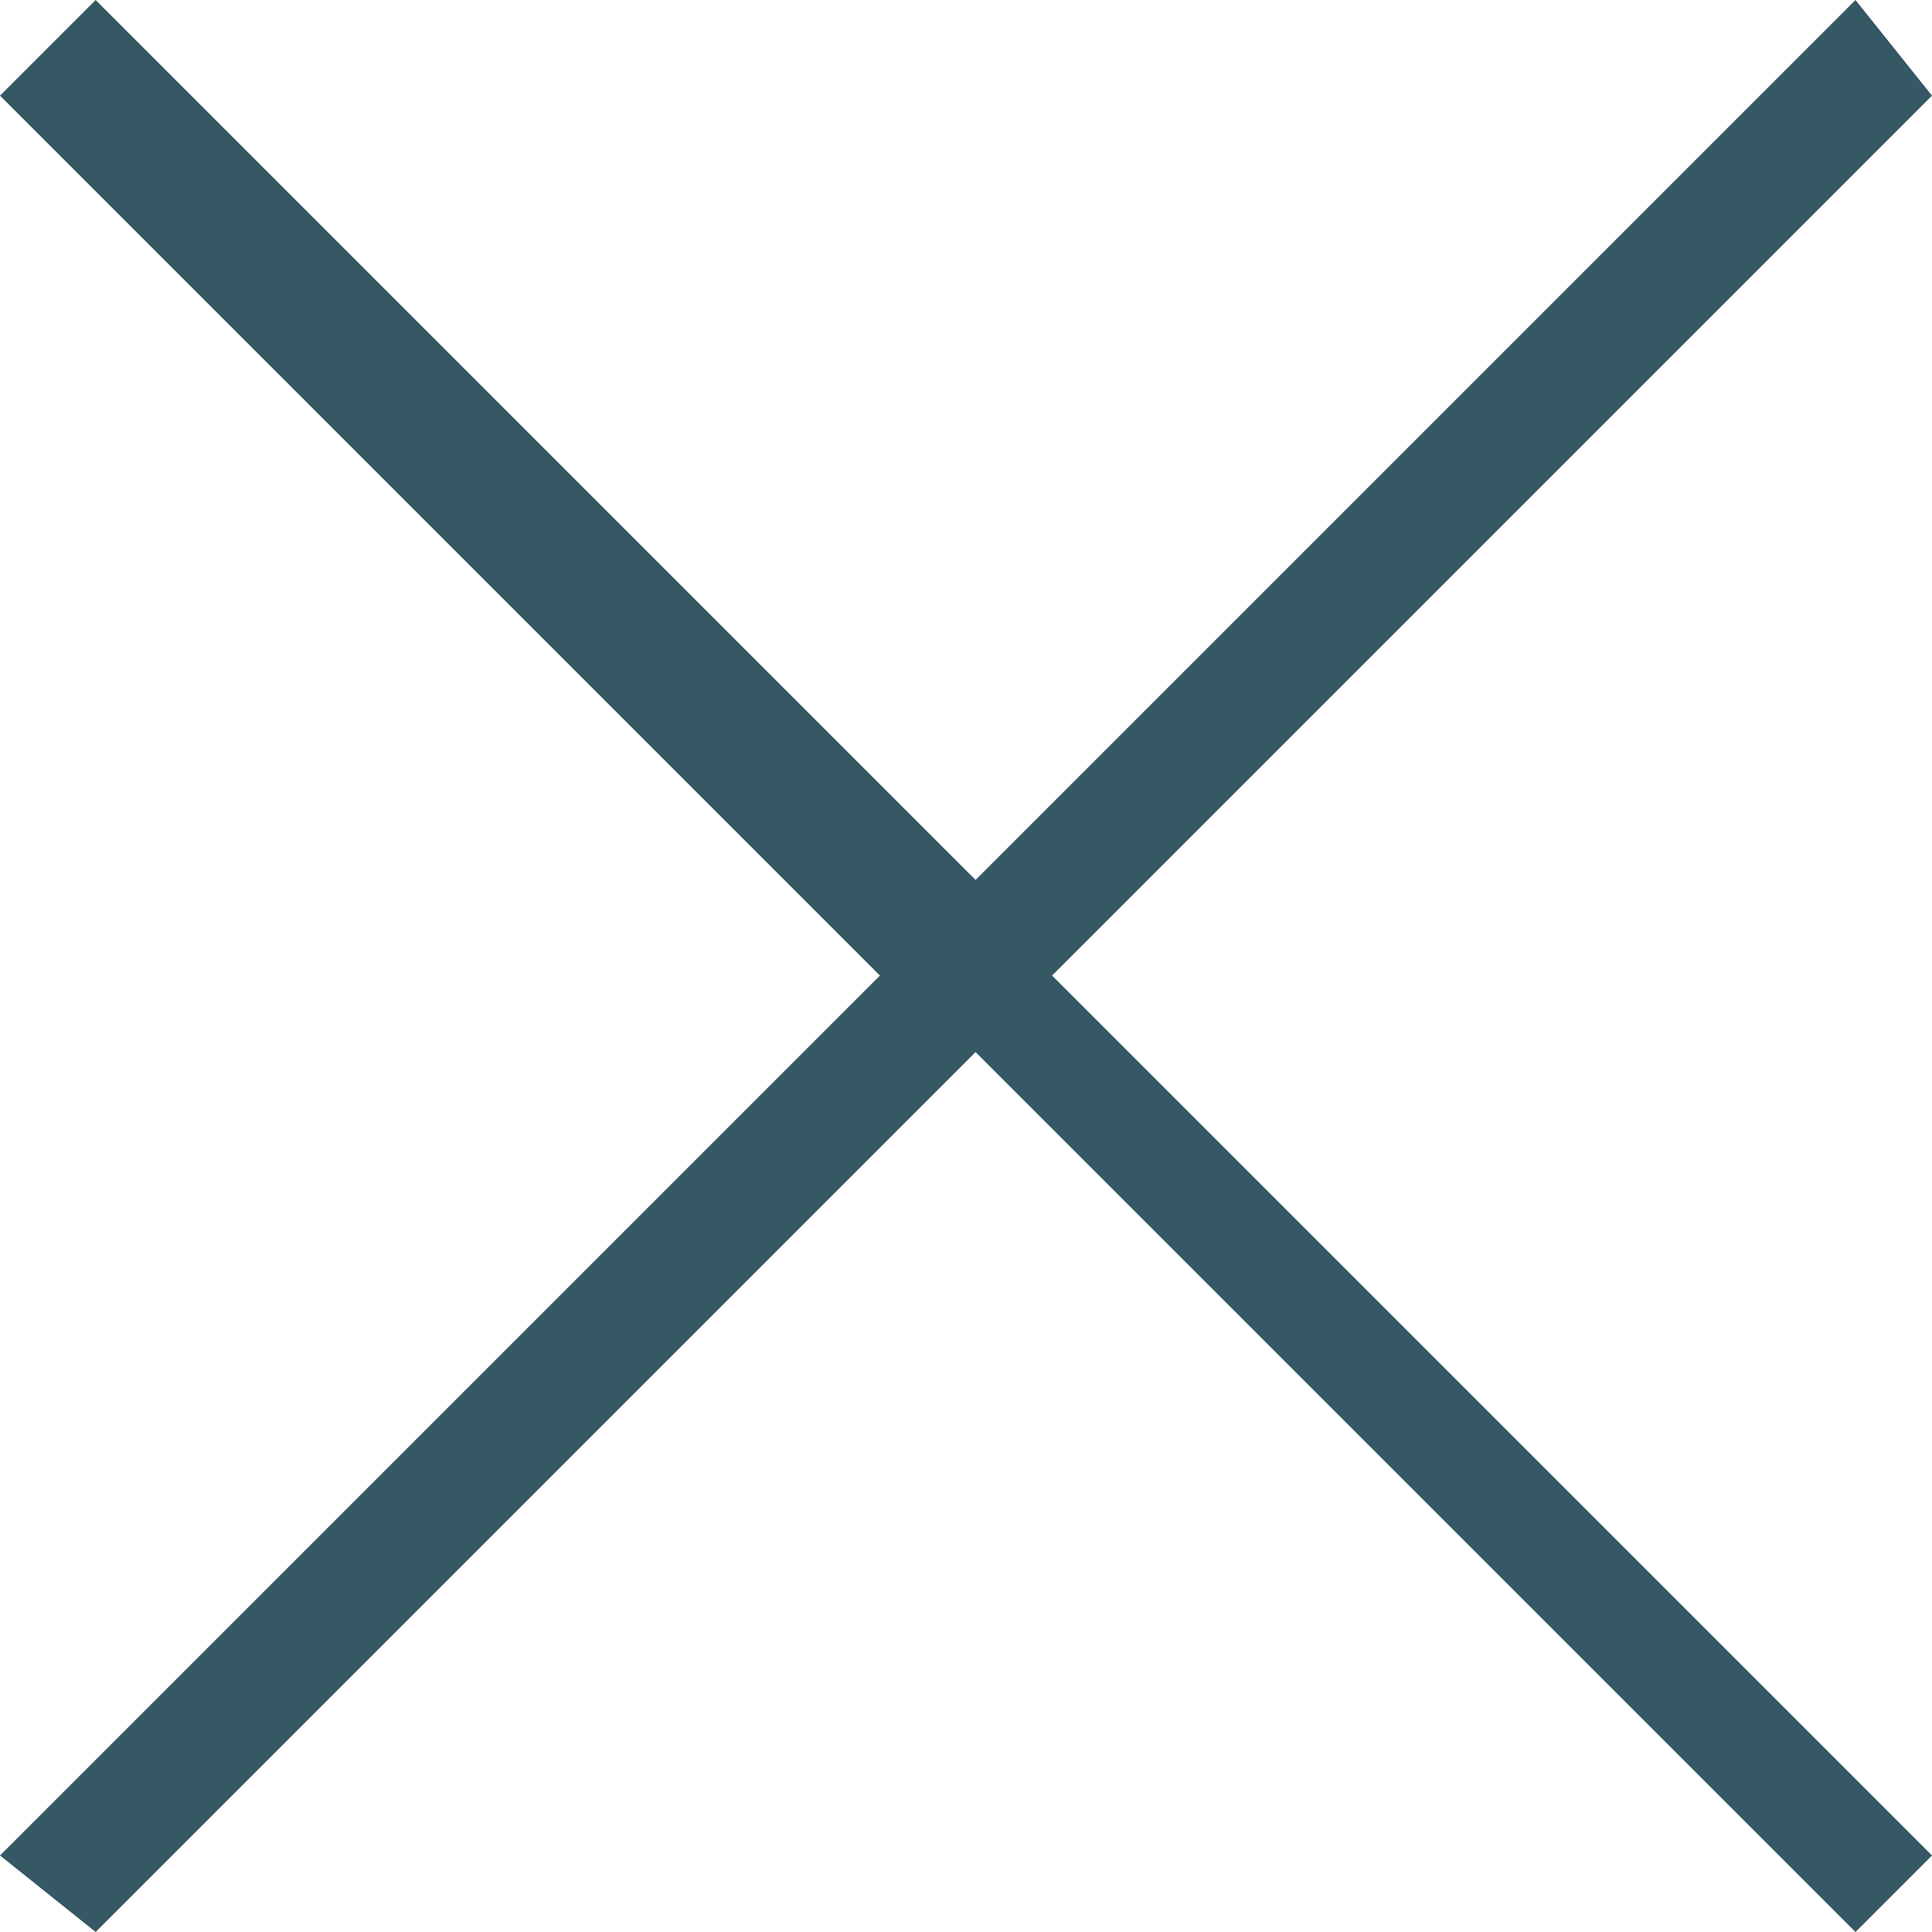 <?xml version="1.0" encoding="UTF-8"?>
<!DOCTYPE svg PUBLIC "-//W3C//DTD SVG 1.1//EN" "http://www.w3.org/Graphics/SVG/1.1/DTD/svg11.dtd">
<!-- Creator: CorelDRAW 2018 (64-Bit) -->
<svg xmlns="http://www.w3.org/2000/svg" xml:space="preserve" width="26px" height="26px" version="1.1" style="shape-rendering:geometricPrecision; text-rendering:geometricPrecision; image-rendering:optimizeQuality; fill-rule:evenodd; clip-rule:evenodd"
viewBox="0 0 1.01 1.01"
 xmlns:xlink="http://www.w3.org/1999/xlink">
 <defs>
  <style type="text/css">
   <![CDATA[
    .fil0 {fill:#365864}
   ]]>
  </style>
 </defs>
 <g id="Layer_x0020_1">
  <polygon class="fil0" points="0,0.05 0.05,0 0.51,0.46 0.97,0 1.01,0.05 0.55,0.51 1.01,0.97 0.97,1.01 0.51,0.55 0.05,1.01 0,0.97 0.46,0.51 "/>
 </g>
</svg>
